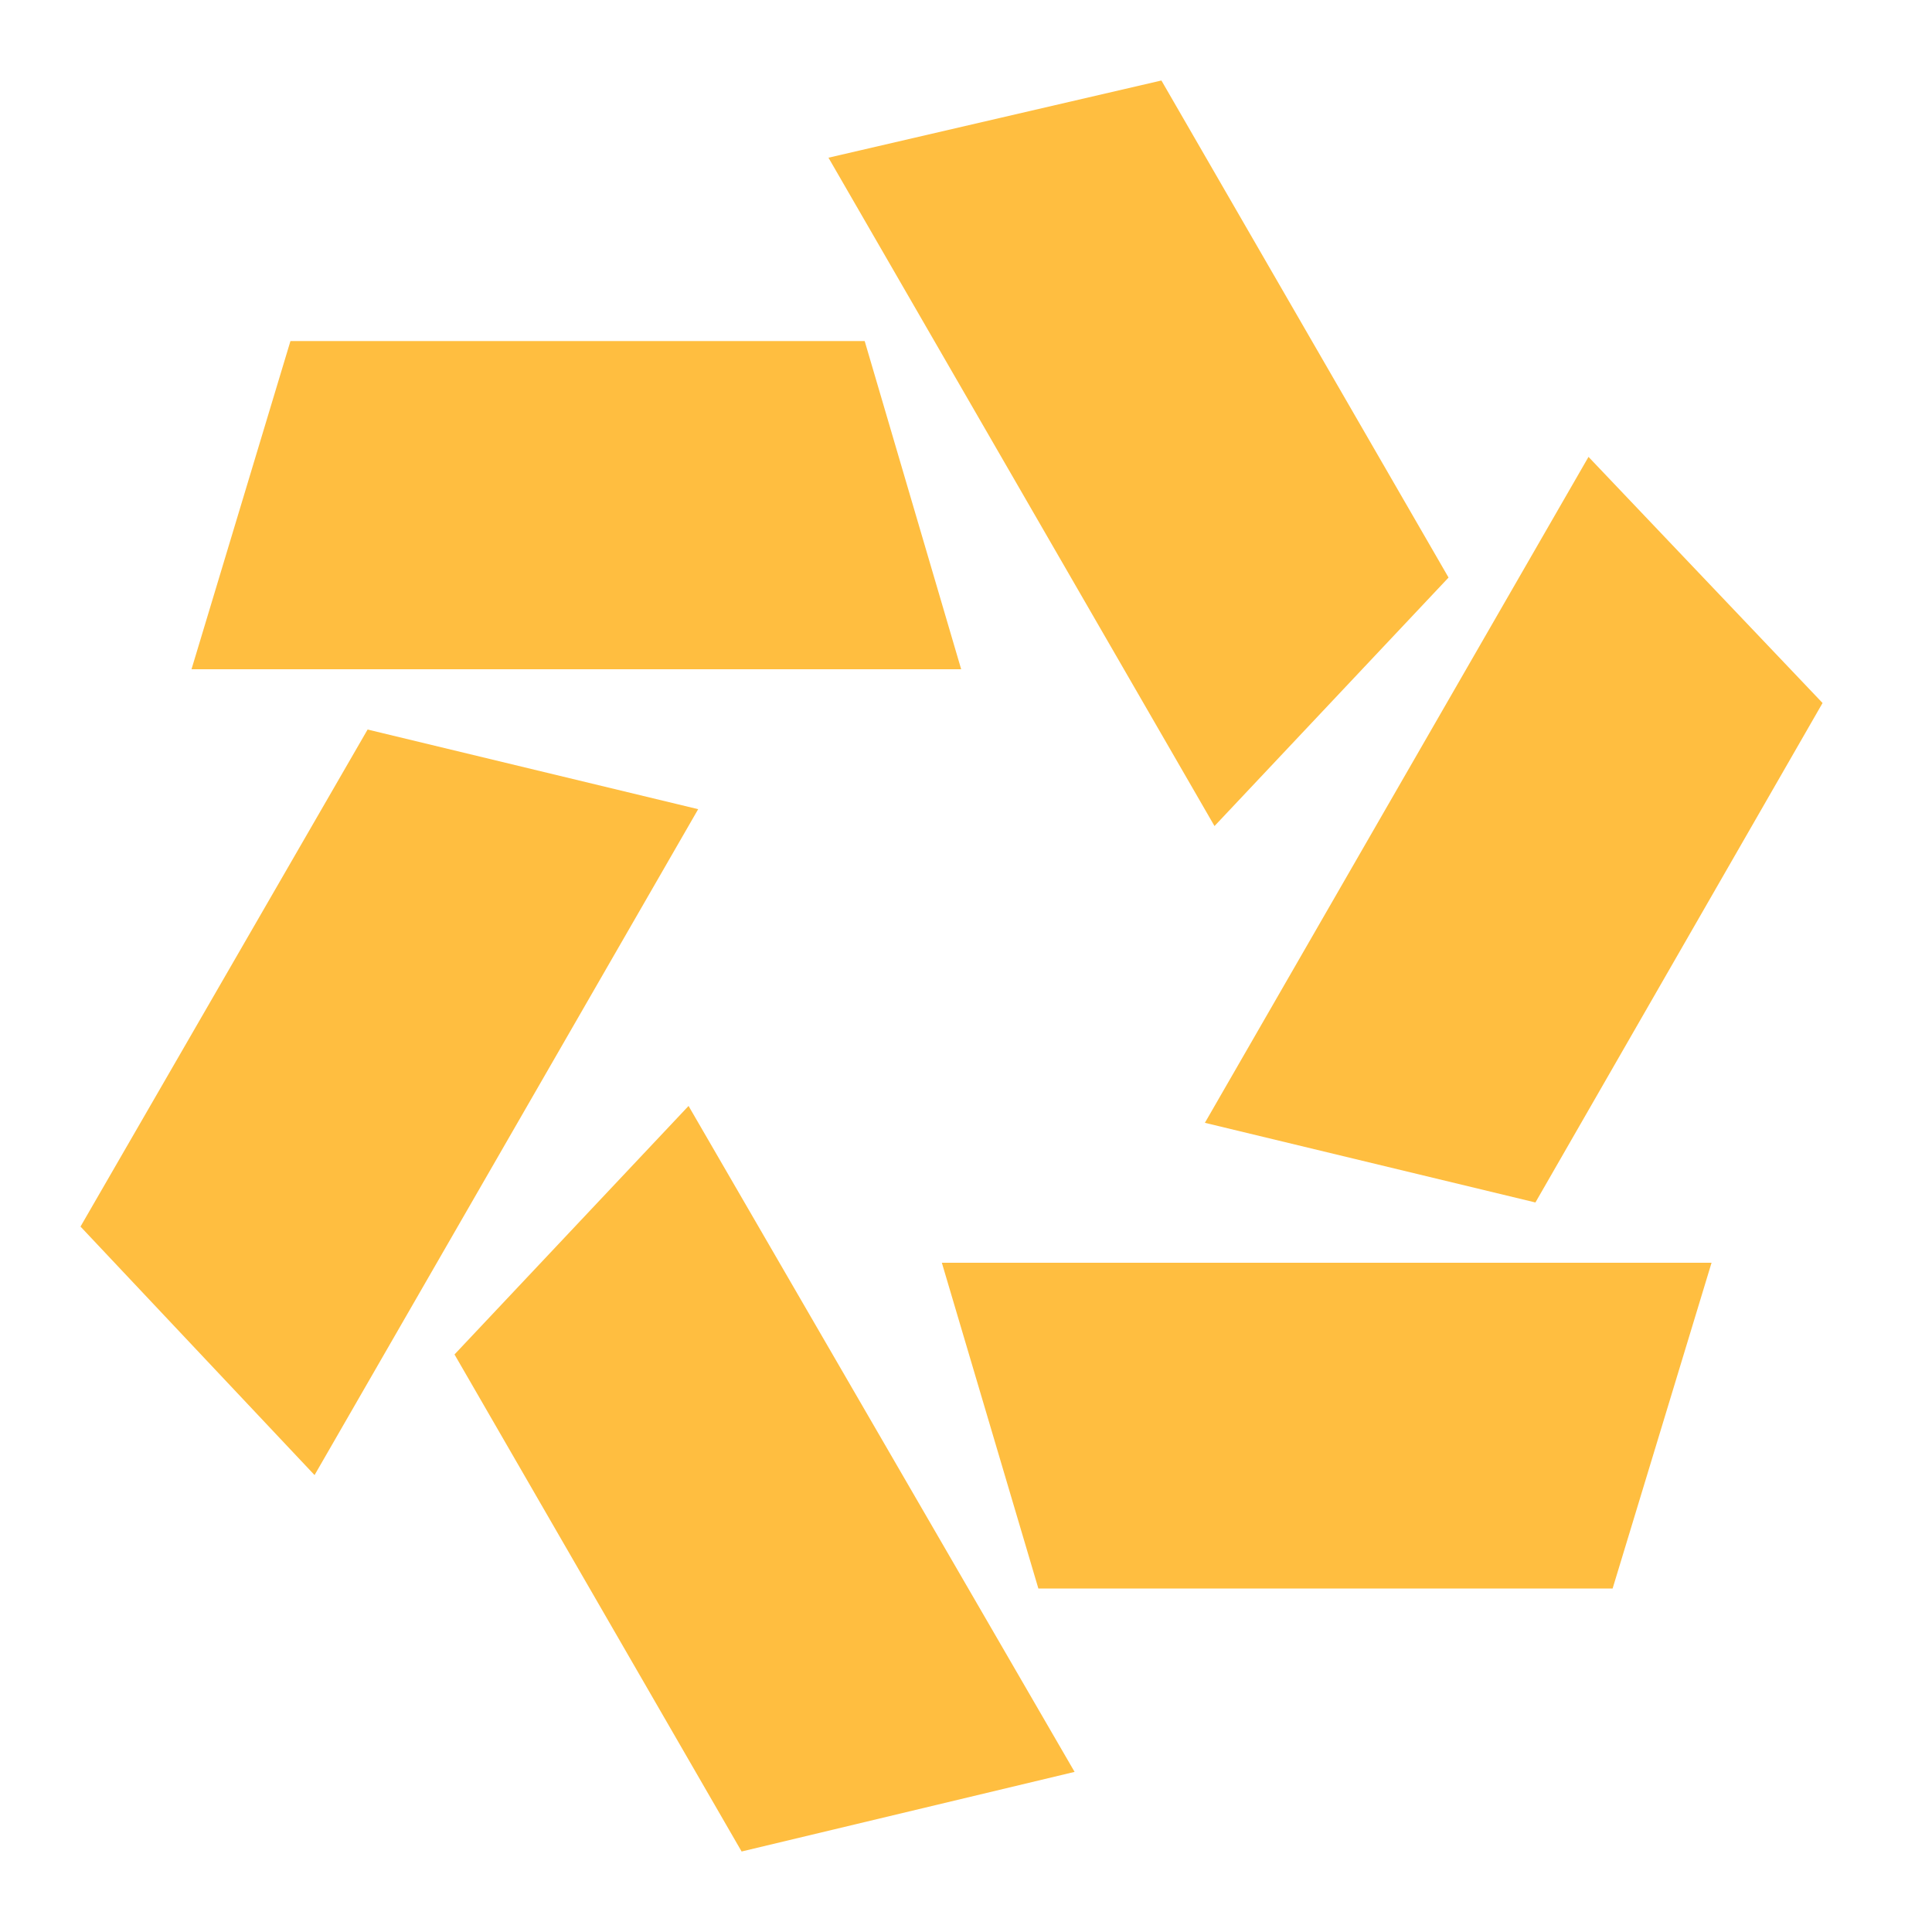 <?xml version="1.0" encoding="UTF-8"?><svg width="24" height="24" viewBox="0 0 48 48" fill="none" xmlns="http://www.w3.org/2000/svg"><path d="M21.483 8.474L23.88 16.627H4.758L7.216 8.474H21.483Z" fill="#ffbe40"/><path d="M9.133 18.125L17.346 20.104L7.815 36.648L2 30.474L9.133 18.125Z" fill="#ffbe40"/><path d="M11.292 33.651L17.107 27.477L26.698 44.022L18.425 46L11.292 33.651Z" fill="#ffbe40"/><path d="M40.065 39.466H25.798L23.4 31.373H42.523" fill="#ffbe40"/><path d="M45.281 17.466L38.147 29.875L29.935 27.896L39.466 11.351" fill="#ffbe40"/><path d="M35.989 14.349L30.174 20.523L20.583 3.918L28.855 2L35.989 14.349Z" fill="#ffbe40"/></svg>